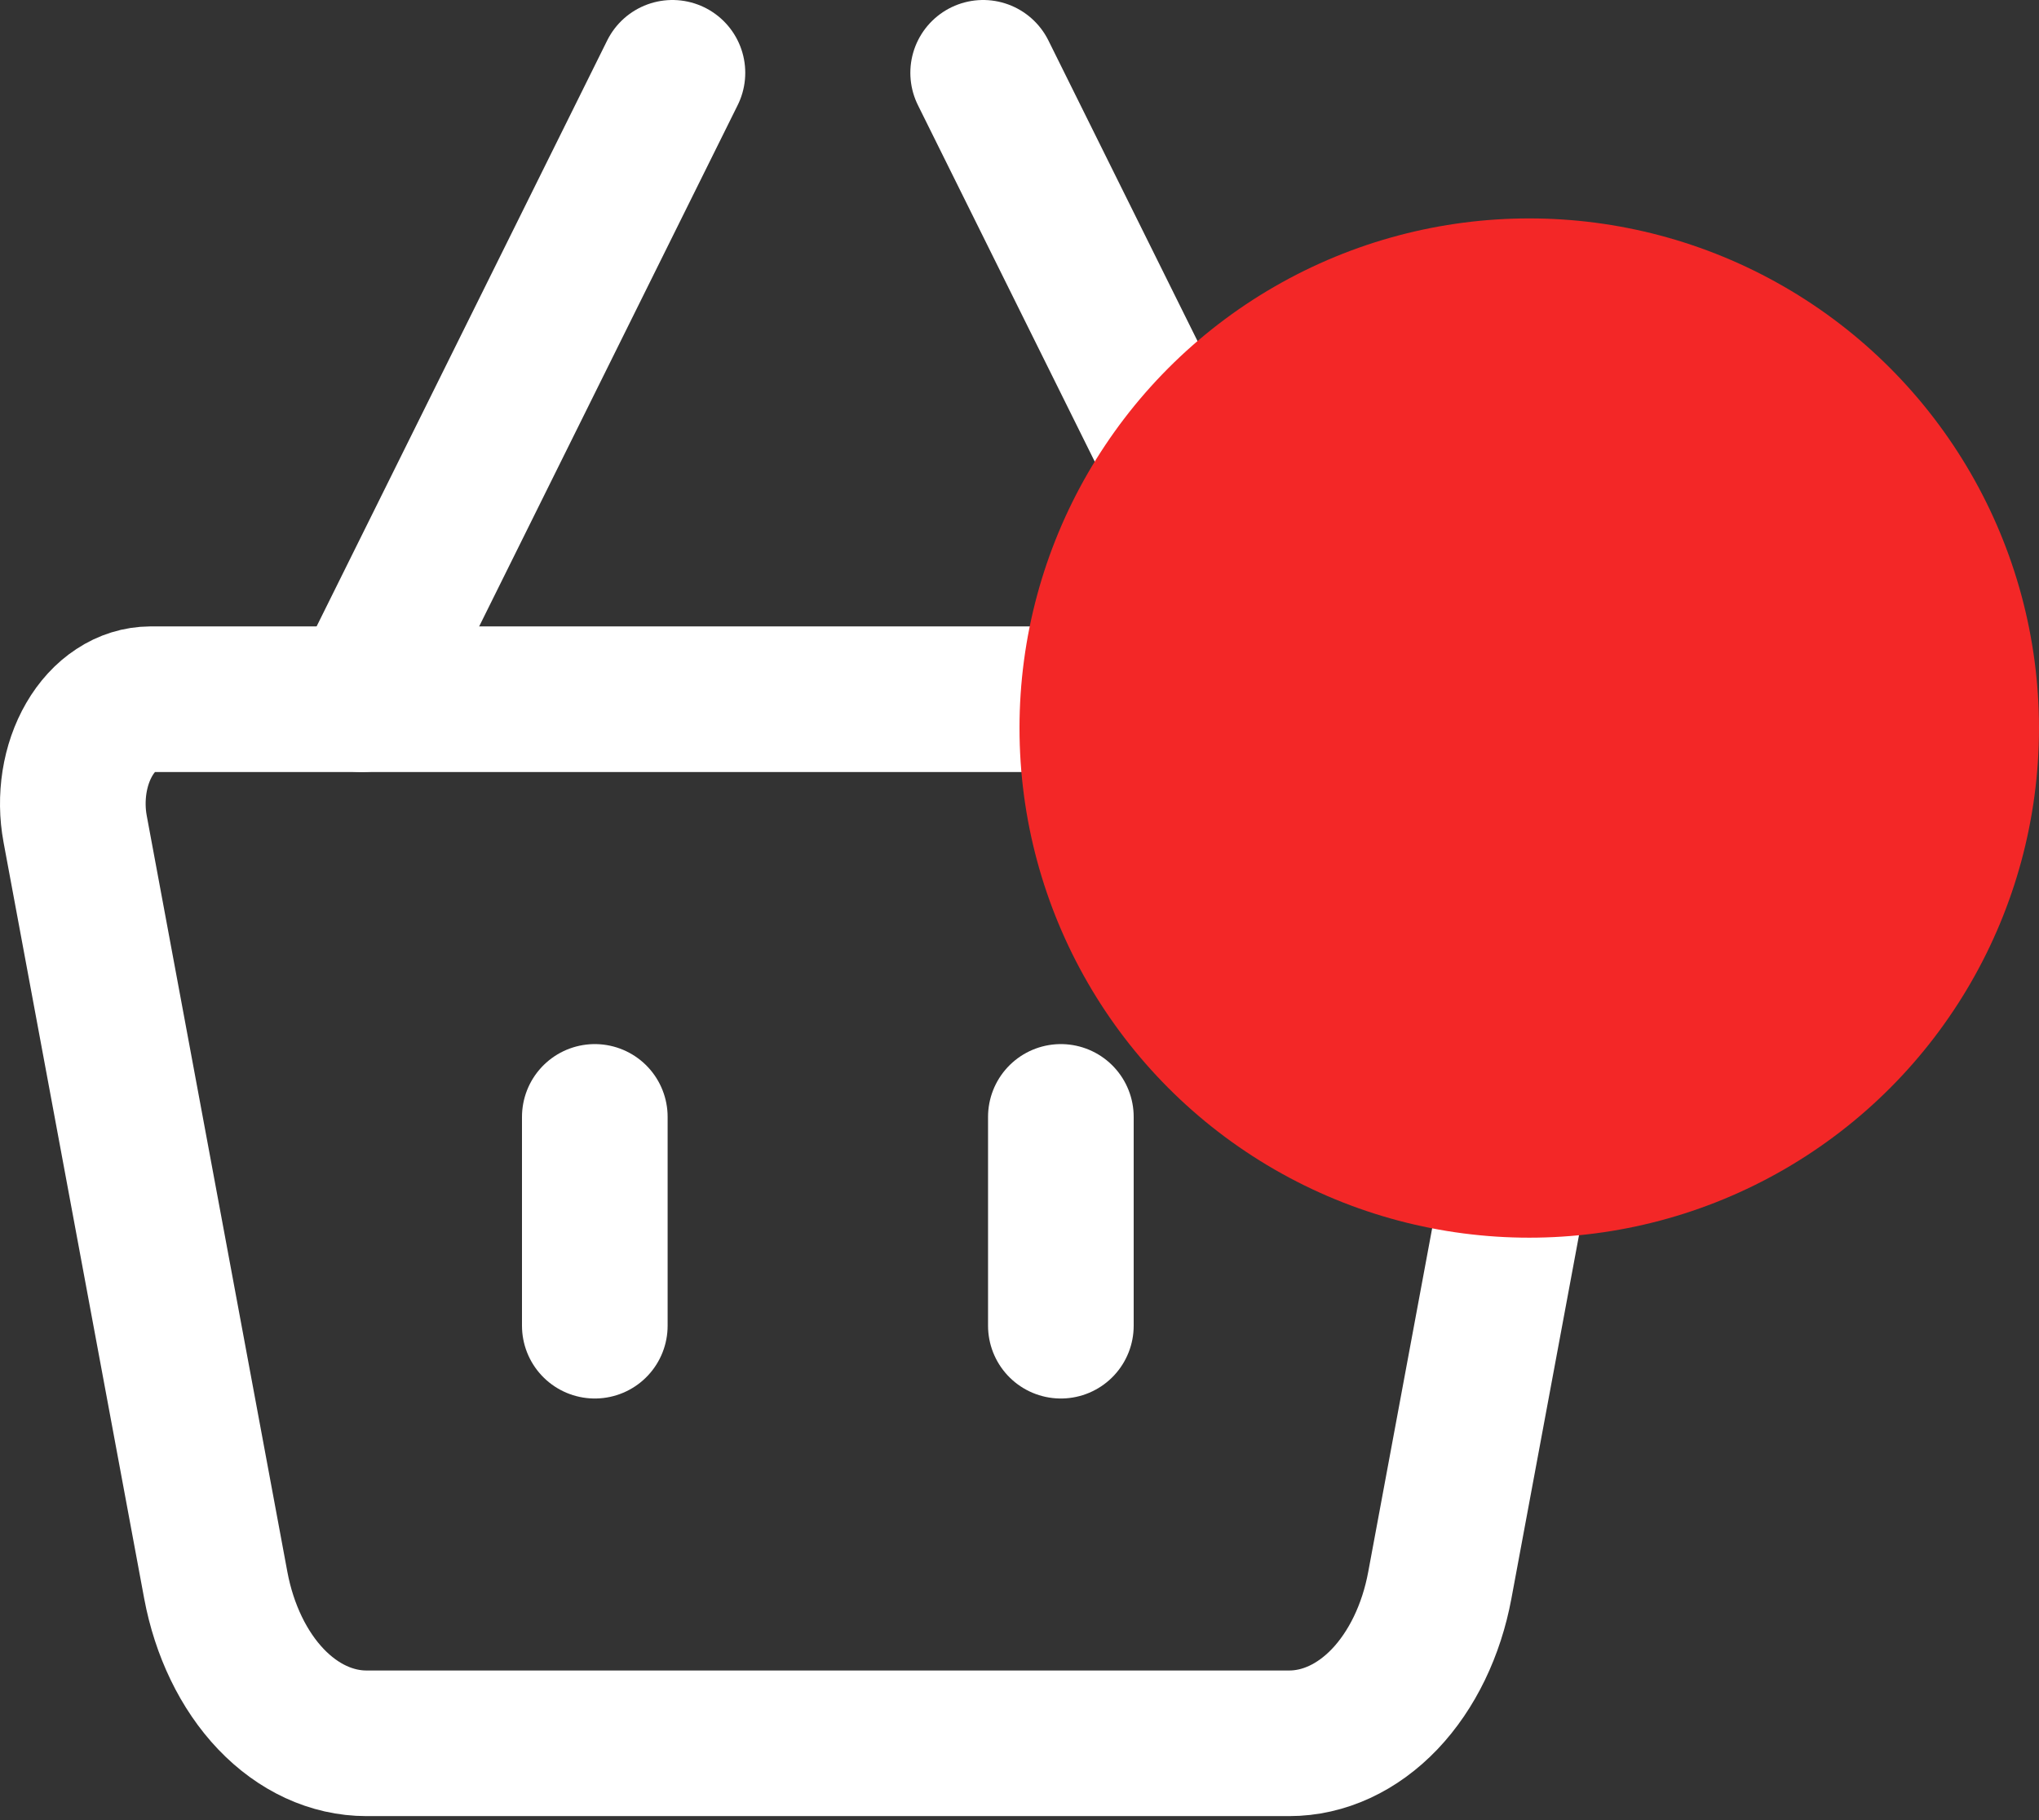 <svg width="28" height="25" viewBox="0 0 28 25" fill="none" xmlns="http://www.w3.org/2000/svg">
<rect x="0" y="0" width="28" height="25" fill="#333333" stroke="none"/>
<path d="M1.032 11.386C0.992 11.174 0.99 10.954 1.023 10.741C1.057 10.527 1.126 10.328 1.226 10.156C1.326 9.984 1.453 9.845 1.599 9.75C1.744 9.654 1.904 9.605 2.066 9.604H20.669C20.831 9.605 20.991 9.654 21.137 9.75C21.282 9.845 21.41 9.984 21.509 10.156C21.609 10.328 21.678 10.527 21.712 10.741C21.746 10.954 21.743 11.174 21.704 11.386L19.772 21.773C19.657 22.393 19.39 22.944 19.015 23.338C18.64 23.731 18.178 23.945 17.703 23.945H5.033C4.557 23.945 4.095 23.731 3.72 23.338C3.345 22.944 3.079 22.393 2.963 21.773L1.032 11.387V11.386Z" stroke="white" stroke-width="2" stroke-linejoin="round"/>
<path d="M8.168 15.341V18.209" stroke="white" stroke-width="2" stroke-linecap="round"/>
<path d="M14.568 15.341V18.209" stroke="white" stroke-width="2" stroke-linecap="round"/>
<path d="M4.968 9.604L9.234 1" stroke="white" stroke-width="2" stroke-linecap="round"/>
<path d="M17.768 9.604L13.501 1" stroke="white" stroke-width="2" stroke-linecap="round"/>
<circle cx="21" cy="10" r="7" fill="#F32727"/>
</svg>
